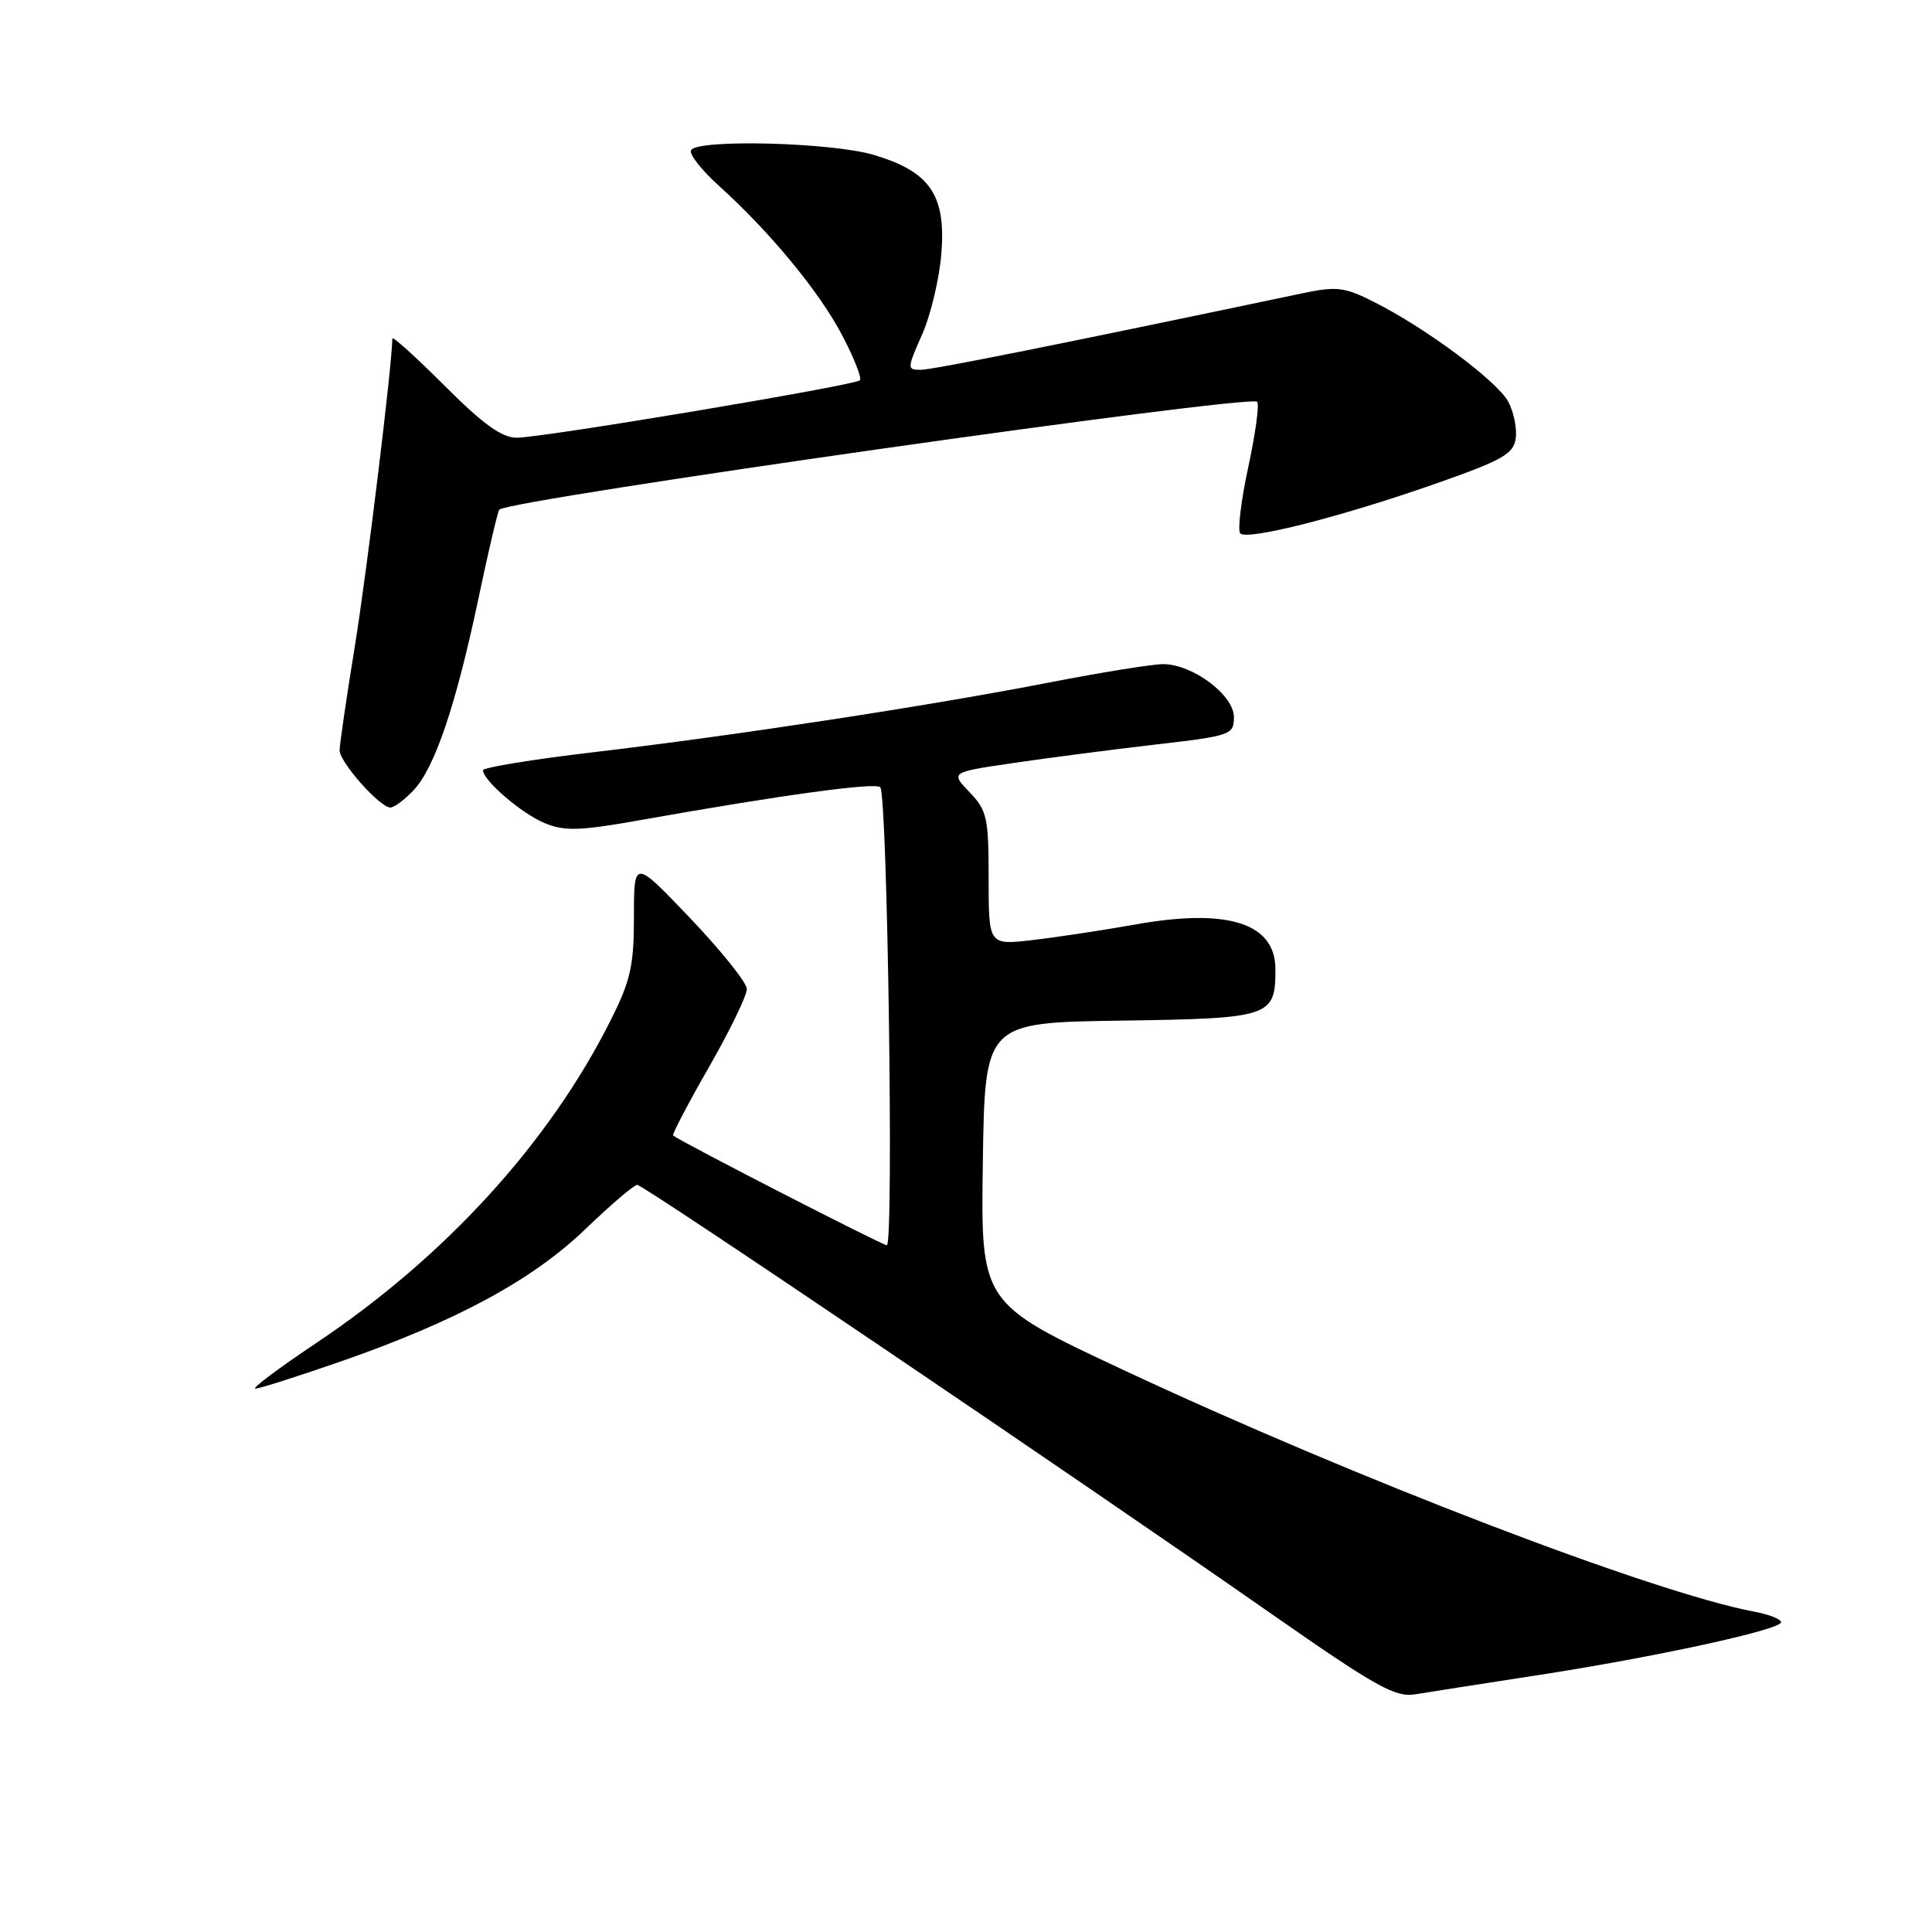 <?xml version="1.0" encoding="UTF-8" standalone="no"?>
<!DOCTYPE svg PUBLIC "-//W3C//DTD SVG 1.1//EN" "http://www.w3.org/Graphics/SVG/1.1/DTD/svg11.dtd" >
<svg xmlns="http://www.w3.org/2000/svg" xmlns:xlink="http://www.w3.org/1999/xlink" version="1.1" viewBox="0 0 256 256">
 <g >
 <path fill="currentColor"
d=" M 203.50 222.01 C 219.25 219.59 236.00 215.95 236.00 214.95 C 236.00 214.55 234.41 213.92 232.47 213.56 C 219.09 211.05 179.56 195.90 148.73 181.47 C 129.96 172.68 129.96 172.68 130.23 154.09 C 130.50 135.50 130.50 135.50 148.50 135.24 C 168.41 134.95 169.00 134.75 169.00 128.43 C 169.00 122.33 162.73 120.31 150.50 122.49 C 146.10 123.27 139.91 124.21 136.75 124.57 C 131.00 125.23 131.00 125.23 131.00 116.42 C 131.00 108.36 130.79 107.39 128.47 104.97 C 125.94 102.33 125.94 102.33 134.22 101.11 C 138.77 100.44 147.22 99.34 153.00 98.67 C 163.13 97.50 163.50 97.37 163.50 95.02 C 163.50 92.09 158.02 88.00 154.10 88.00 C 152.67 88.01 145.88 89.10 139.00 90.44 C 123.12 93.53 97.70 97.42 78.75 99.66 C 70.64 100.61 64.00 101.70 64.00 102.06 C 64.00 103.41 69.14 107.82 72.18 109.07 C 74.81 110.16 76.84 110.10 84.90 108.66 C 103.51 105.35 115.97 103.64 116.64 104.31 C 117.59 105.25 118.45 165.00 117.51 165.00 C 116.91 165.00 90.40 151.39 89.19 150.46 C 89.03 150.33 91.16 146.25 93.94 141.40 C 96.72 136.55 98.98 131.89 98.96 131.04 C 98.94 130.19 95.56 125.98 91.46 121.67 C 84.00 113.85 84.00 113.85 84.00 121.45 C 84.00 127.98 83.56 129.94 80.87 135.28 C 72.74 151.46 58.97 166.54 41.94 177.93 C 36.95 181.27 33.30 184.00 33.84 184.00 C 34.37 184.00 39.42 182.39 45.07 180.43 C 60.44 175.08 70.51 169.64 77.54 162.89 C 80.91 159.65 84.01 157.00 84.44 157.00 C 85.27 157.00 142.61 195.79 168.48 213.85 C 182.20 223.43 184.88 224.94 187.48 224.51 C 189.14 224.24 196.35 223.11 203.50 222.01 Z  M 54.81 104.70 C 57.62 101.71 60.40 93.48 63.40 79.30 C 64.72 73.00 65.97 67.71 66.16 67.53 C 67.59 66.18 165.57 52.24 166.58 53.24 C 166.89 53.55 166.36 57.45 165.40 61.90 C 164.44 66.35 163.97 70.30 164.34 70.68 C 165.30 71.63 177.52 68.53 190.00 64.17 C 199.06 61.00 200.55 60.17 200.84 58.10 C 201.03 56.78 200.58 54.59 199.86 53.24 C 198.40 50.51 188.94 43.47 182.08 40.02 C 178.15 38.03 177.11 37.91 172.58 38.86 C 140.97 45.51 123.58 49.00 122.01 49.00 C 120.17 49.00 120.18 48.86 122.19 44.31 C 123.33 41.73 124.48 36.89 124.74 33.56 C 125.35 25.82 123.22 22.74 115.76 20.52 C 110.20 18.87 92.48 18.41 91.57 19.89 C 91.26 20.38 92.92 22.50 95.24 24.60 C 102.06 30.76 108.59 38.68 111.62 44.48 C 113.18 47.45 114.22 50.11 113.94 50.39 C 113.26 51.07 71.88 58.00 68.48 58.00 C 66.49 58.00 64.00 56.21 58.90 51.10 C 55.10 47.31 52.00 44.50 51.99 44.85 C 51.93 48.59 48.59 75.93 47.02 85.61 C 45.91 92.45 45.00 98.66 45.00 99.42 C 45.00 100.99 50.33 107.00 51.73 107.00 C 52.24 107.00 53.62 105.97 54.81 104.70 Z "/>
</g>
</svg>